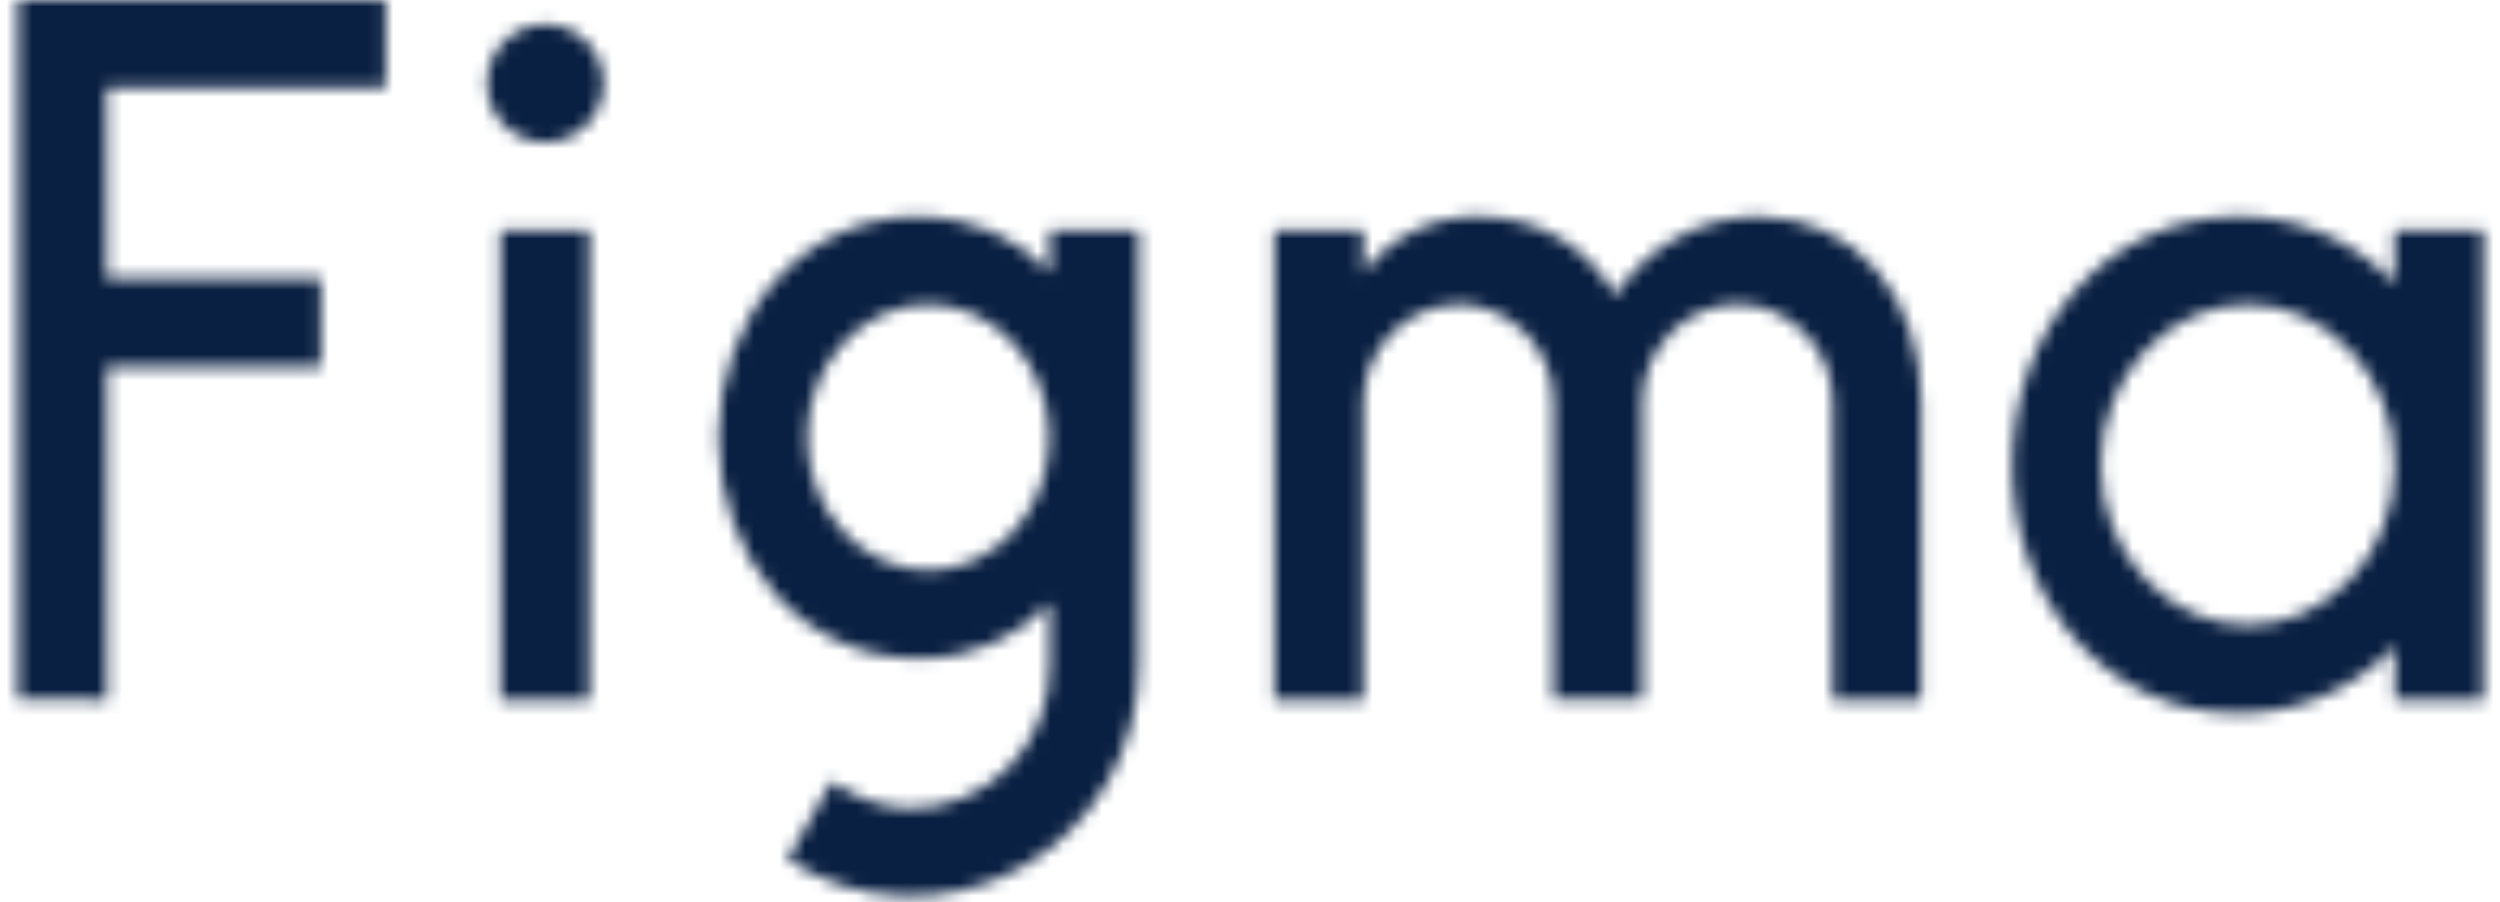 <svg width="194" height="70" viewBox="0 0 194 70" fill="none" xmlns="http://www.w3.org/2000/svg">
<mask id="mask0_442_120" style="mask-type:alpha" maskUnits="userSpaceOnUse" x="0" y="0" width="194" height="70">
<path d="M1.382 0V54.277L8.291 54.304V28.458H24.901V21.619H8.265V6.812H29.924V0H1.382ZM42.308 11.039C43.506 11.039 44.655 10.556 45.502 9.698C46.35 8.84 46.826 7.675 46.826 6.462C46.826 5.248 46.35 4.083 45.502 3.225C44.655 2.367 43.506 1.885 42.308 1.885C41.11 1.885 39.961 2.367 39.113 3.225C38.266 4.083 37.79 5.248 37.79 6.462C37.79 7.675 38.266 8.84 39.113 9.698C39.961 10.556 41.11 11.039 42.308 11.039V11.039ZM38.827 17.85V54.304H45.736V17.85H38.827V17.85Z" fill="black"/>
<path fill-rule="evenodd" clip-rule="evenodd" d="M71.275 16.8C62.133 16.8 55.755 24.634 55.755 33.95C55.755 43.265 62.133 51.1 71.275 51.1C75.474 51.1 78.929 49.484 81.454 46.792V51.638C81.471 53.086 81.205 54.523 80.671 55.867C80.137 57.21 79.346 58.433 78.342 59.464C77.339 60.496 76.144 61.315 74.826 61.876C73.508 62.437 72.093 62.727 70.664 62.731C68.458 62.731 66.279 61.869 64.552 60.631L61.097 66.688C63.768 68.438 66.856 69.424 70.035 69.544C73.214 69.663 76.365 68.912 79.157 67.368C81.949 65.824 84.278 63.545 85.899 60.772C87.519 57.999 88.37 54.834 88.363 51.611V17.877H81.454V21.134C78.929 18.442 75.474 16.827 71.275 16.827V16.8ZM62.638 33.95C62.638 28.161 66.996 23.611 72.046 23.611C77.095 23.611 81.427 28.188 81.427 33.95C81.427 39.738 77.069 44.261 72.046 44.261C66.996 44.261 62.638 39.738 62.638 33.95V33.95Z" fill="black"/>
<path d="M113.184 23.612C111.208 23.647 109.325 24.469 107.943 25.9C106.56 27.331 105.789 29.256 105.797 31.258V54.304H98.887V17.85H105.797V21.189C106.83 19.801 108.173 18.68 109.716 17.917C111.258 17.154 112.957 16.772 114.673 16.8C119.509 16.8 123.23 19.223 125.356 22.939C126.542 21.076 128.165 19.541 130.081 18.469C131.996 17.398 134.144 16.825 136.332 16.8C144.171 16.8 149.088 23.208 149.088 31.15V54.304H142.231V31.231C142.239 29.229 141.468 27.304 140.085 25.873C138.702 24.442 136.82 23.62 134.843 23.585C132.867 23.62 130.984 24.442 129.602 25.873C128.219 27.304 127.448 29.229 127.455 31.231V54.277H120.546V31.231C120.553 29.233 119.786 27.313 118.409 25.883C117.032 24.452 115.156 23.627 113.184 23.585V23.612Z" fill="black"/>
<path fill-rule="evenodd" clip-rule="evenodd" d="M185.841 21.996C184.272 20.339 182.386 19.023 180.298 18.13C178.21 17.236 175.963 16.784 173.696 16.8C163.438 16.8 156.157 25.577 156.157 36.077C156.157 46.577 163.438 55.354 173.696 55.354C175.963 55.366 178.207 54.911 180.295 54.018C182.383 53.125 184.27 51.812 185.841 50.158V54.304H192.724V17.85H185.815V21.996H185.841ZM163.04 36.077C163.04 29.131 168.302 23.612 174.441 23.612C180.553 23.612 185.841 29.131 185.841 36.077C185.841 43.023 180.579 48.516 174.441 48.516C168.328 48.516 163.04 43.023 163.04 36.077V36.077Z" fill="black"/>
</mask>
<g mask="url(#mask0_442_120)">
<rect width="194" height="70" fill="#0A2042"/>
</g>
</svg>

